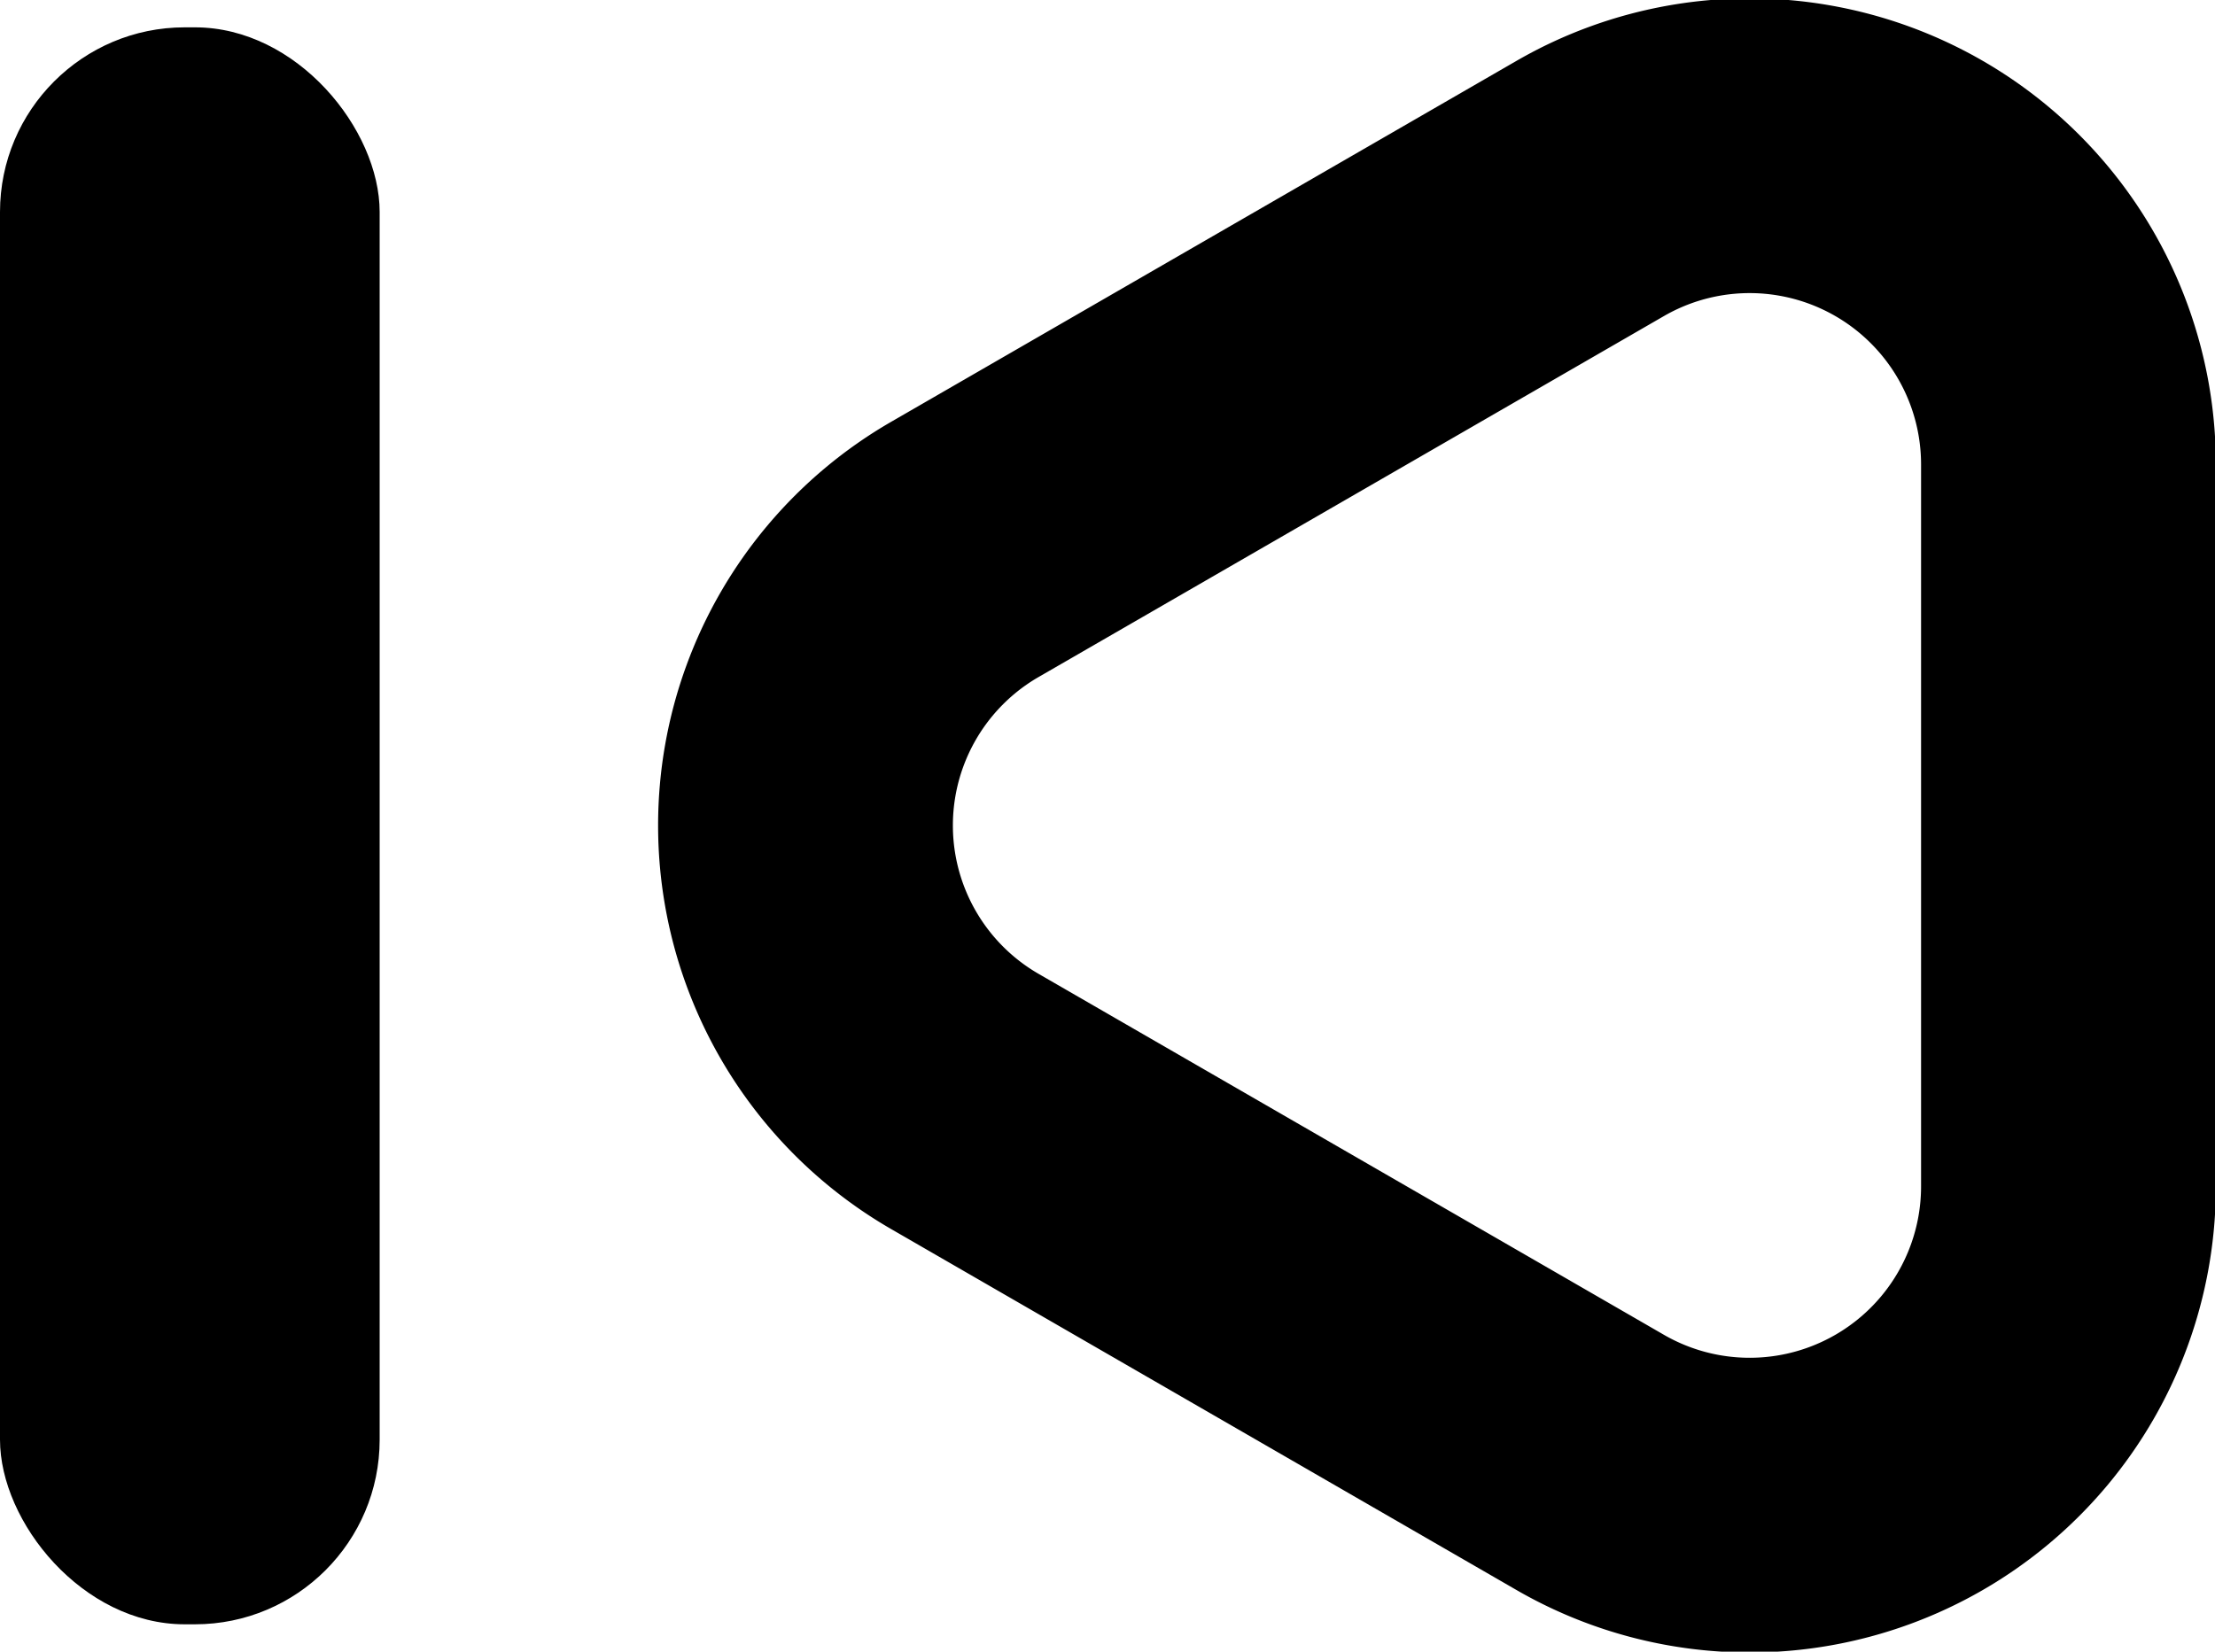 <?xml version="1.0" encoding="UTF-8" standalone="no"?>
<!-- Created with Inkscape (http://www.inkscape.org/) -->

<svg
    width="375.848"
    height="280.321"
    viewBox="0 0 375.848 280.321"
    version="1.1"
    id="svg1"
    xmlns="http://www.w3.org/2000/svg"
>
  <defs
      id="defs1"/>
  <g
      id="layer1"
      transform="translate(-63.898,-113.741)">
    <g
        id="g2"
        transform="translate(-6.65,-2.098)">
      <path
          style="fill:none;stroke:#000000;stroke-width:53.383;stroke-linecap:round;stroke-linejoin:miter;stroke-dasharray:none;stroke-opacity:1;paint-order:normal"
          id="path1"
          d="M 271.723,306.436 158.481,241.056 a 57.735,57.735 90 0 1 0,-100 L 271.723,75.676 a 57.735,57.735 30 0 1 86.603,50 l -10e-6,130.761 a 57.735,57.735 150 0 1 -86.603,50 z"
          transform="matrix(0.937,0,0,0.937,85.779,76.915)"/>
      <rect
          style="fill:#000000;fill-opacity:1;stroke:none;stroke-width:48.548;stroke-linecap:round;stroke-linejoin:miter;stroke-dasharray:none;stroke-opacity:1;paint-order:normal"
          id="rect1"
          width="64.422"
          height="271.042"
          x="70.548"
          y="120.479"
          ry="31.345"/>
    </g>
  </g>
</svg>
